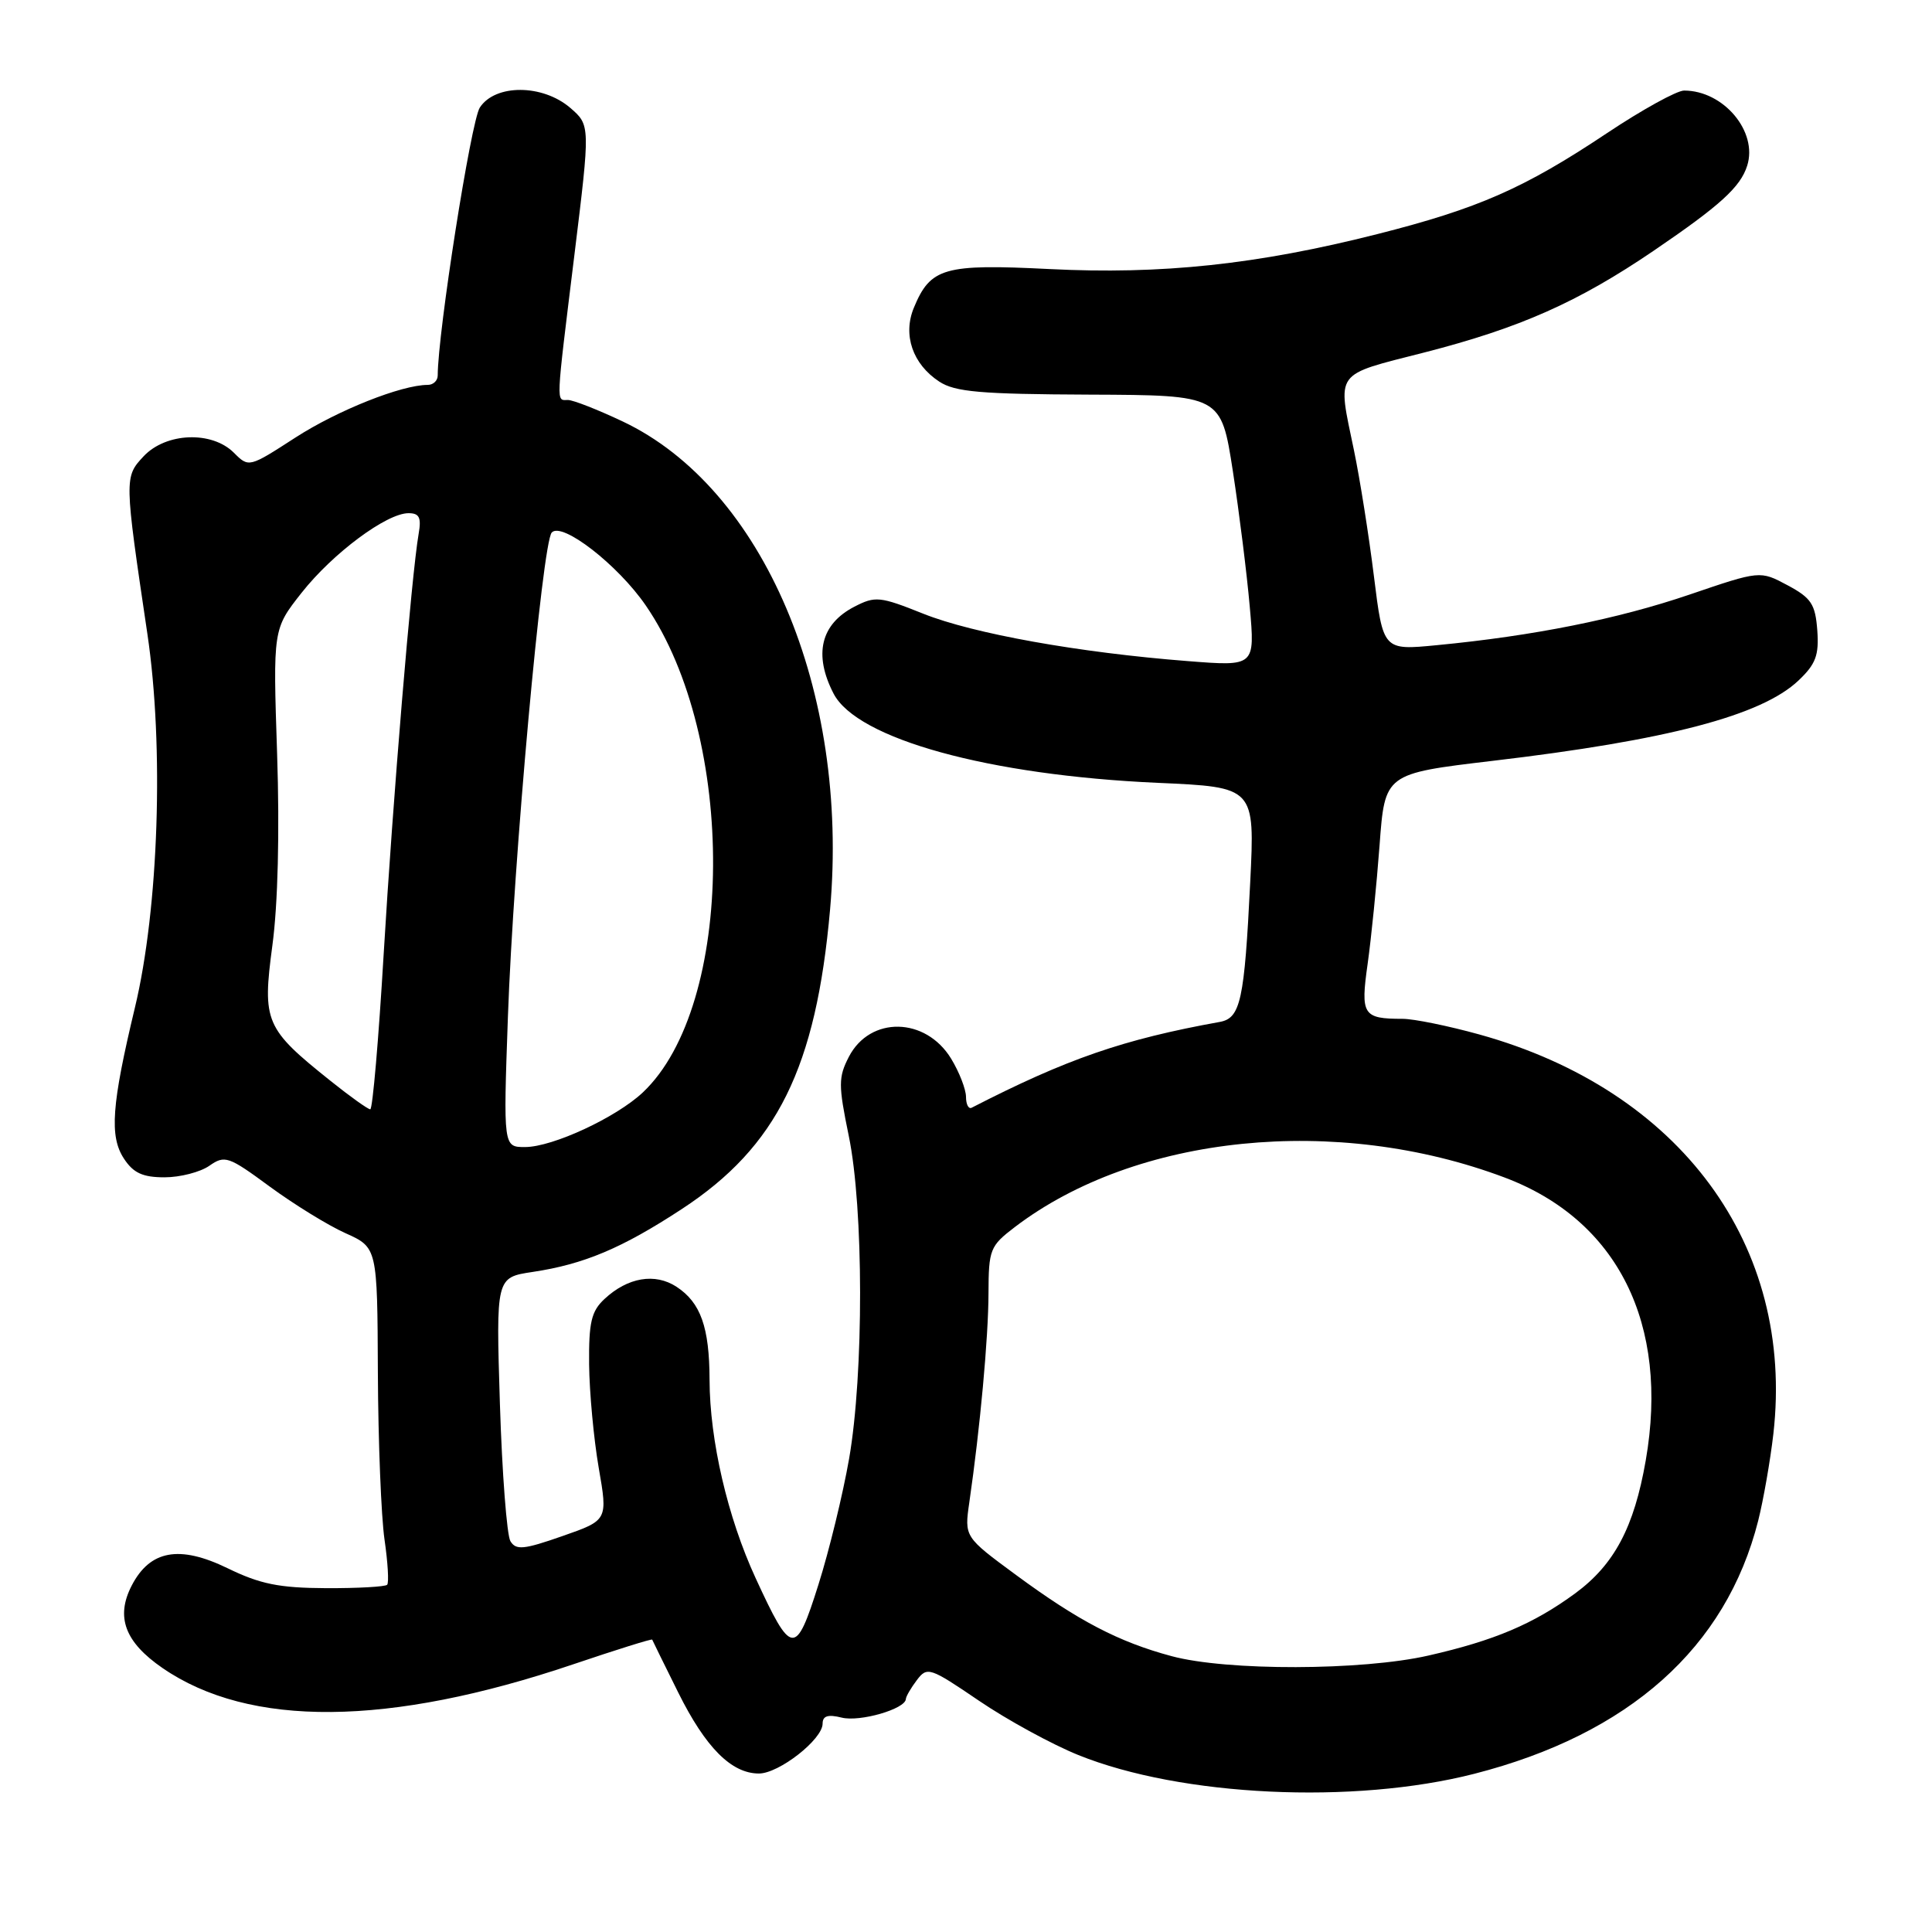 <?xml version="1.0" encoding="UTF-8" standalone="no"?>
<!DOCTYPE svg PUBLIC "-//W3C//DTD SVG 1.1//EN" "http://www.w3.org/Graphics/SVG/1.1/DTD/svg11.dtd" >
<svg xmlns="http://www.w3.org/2000/svg" xmlns:xlink="http://www.w3.org/1999/xlink" version="1.1" viewBox="0 0 256 256">
 <g >
 <path fill="currentColor"
d=" M 195.34 235.04 C 215.85 229.79 228.71 218.34 232.97 201.50 C 233.66 198.75 234.57 193.57 234.98 190.00 C 237.82 165.04 222.67 144.46 196.01 137.07 C 191.90 135.93 187.33 135.00 185.85 135.00 C 180.59 135.00 180.26 134.48 181.22 127.71 C 181.70 124.29 182.41 117.23 182.80 112.00 C 183.50 102.51 183.50 102.51 197.75 100.82 C 220.93 98.09 233.40 94.82 238.30 90.18 C 240.60 88.00 241.04 86.83 240.80 83.52 C 240.54 80.05 240.00 79.23 236.86 77.55 C 233.22 75.60 233.22 75.60 223.86 78.79 C 214.34 82.03 203.21 84.26 190.38 85.49 C 183.27 86.18 183.27 86.18 182.05 76.34 C 181.38 70.93 180.19 63.43 179.41 59.68 C 177.20 49.02 176.64 49.80 188.75 46.70 C 201.41 43.45 209.08 40.05 219.14 33.21 C 227.90 27.25 230.62 24.79 231.51 21.96 C 232.95 17.44 228.38 12.00 223.15 12.00 C 222.19 12.00 217.60 14.53 212.95 17.63 C 201.96 24.96 195.89 27.63 182.50 31.02 C 166.60 35.05 153.89 36.40 139.04 35.65 C 125.09 34.95 123.29 35.46 121.09 40.78 C 119.60 44.38 120.93 48.25 124.45 50.56 C 126.55 51.94 129.93 52.23 144.39 52.29 C 161.80 52.36 161.80 52.36 163.36 62.43 C 164.21 67.97 165.22 76.05 165.60 80.40 C 166.30 88.30 166.30 88.30 157.40 87.60 C 142.97 86.48 128.94 83.96 122.34 81.32 C 116.59 79.02 115.98 78.96 113.21 80.39 C 108.74 82.70 107.78 86.73 110.45 91.90 C 113.56 97.92 131.03 102.73 153.39 103.73 C 166.28 104.30 166.28 104.30 165.66 116.90 C 164.89 132.56 164.38 134.91 161.63 135.41 C 148.83 137.72 141.37 140.30 128.75 146.78 C 128.34 146.99 128.00 146.34 128.00 145.33 C 127.99 144.33 127.11 142.05 126.03 140.28 C 122.65 134.74 115.29 134.61 112.48 140.03 C 111.08 142.75 111.08 143.77 112.46 150.48 C 114.45 160.08 114.47 182.05 112.51 193.29 C 111.69 197.99 109.86 205.51 108.44 209.99 C 105.43 219.53 104.90 219.47 100.12 209.10 C 96.41 201.06 94.04 190.85 94.02 182.82 C 94.00 175.86 92.84 172.60 89.65 170.51 C 86.80 168.64 83.18 169.25 80.10 172.12 C 78.35 173.75 78.01 175.21 78.06 180.79 C 78.10 184.48 78.67 190.64 79.33 194.47 C 80.54 201.44 80.54 201.44 74.52 203.54 C 69.38 205.34 68.37 205.43 67.63 204.21 C 67.16 203.41 66.53 195.23 66.24 186.02 C 65.72 169.27 65.72 169.27 70.57 168.54 C 77.38 167.52 82.43 165.39 90.35 160.20 C 102.97 151.94 108.14 141.47 109.99 120.50 C 112.55 91.50 101.14 64.66 82.50 55.84 C 79.20 54.28 75.94 53.00 75.25 53.00 C 73.67 53.00 73.62 54.07 76.11 33.79 C 78.22 16.59 78.22 16.59 75.56 14.29 C 71.89 11.14 65.62 11.12 63.58 14.25 C 62.41 16.03 58.01 44.07 58.00 49.75 C 58.00 50.44 57.41 51.00 56.68 51.00 C 53.20 51.00 44.74 54.37 39.16 57.97 C 32.99 61.96 32.97 61.97 30.99 59.99 C 28.07 57.07 22.00 57.31 19.04 60.45 C 16.46 63.21 16.46 63.31 19.53 84.00 C 21.75 98.93 21.03 120.38 17.88 133.50 C 14.79 146.39 14.48 150.56 16.42 153.52 C 17.67 155.43 18.91 156.00 21.80 156.00 C 23.87 156.00 26.54 155.31 27.74 154.47 C 29.79 153.04 30.27 153.20 35.73 157.22 C 38.93 159.57 43.45 162.36 45.77 163.40 C 50.00 165.30 50.00 165.30 50.07 181.90 C 50.11 191.03 50.51 200.97 50.95 204.00 C 51.39 207.03 51.55 209.72 51.30 209.99 C 51.06 210.25 47.40 210.46 43.18 210.44 C 36.99 210.41 34.46 209.90 30.14 207.79 C 23.77 204.70 19.88 205.40 17.45 210.10 C 15.30 214.26 16.55 217.59 21.53 221.02 C 33.06 228.95 51.49 228.79 75.92 220.54 C 81.66 218.60 86.38 217.12 86.42 217.26 C 86.47 217.39 88.02 220.55 89.87 224.27 C 93.50 231.57 96.92 235.00 100.56 235.00 C 103.22 235.00 109.00 230.48 109.00 228.39 C 109.00 227.36 109.71 227.14 111.52 227.59 C 113.93 228.20 119.97 226.45 120.03 225.13 C 120.05 224.78 120.71 223.65 121.49 222.62 C 122.86 220.81 123.21 220.93 129.71 225.35 C 133.44 227.89 139.37 231.13 142.88 232.55 C 156.51 238.05 179.35 239.13 195.34 235.04 Z  M 155.25 219.45 C 148.23 217.57 142.88 214.77 134.64 208.70 C 127.78 203.65 127.78 203.65 128.44 199.07 C 129.86 189.29 130.97 177.23 130.98 171.37 C 131.00 165.56 131.18 165.10 134.46 162.60 C 150.55 150.33 177.10 147.64 199.38 156.03 C 214.36 161.67 221.22 175.43 218.07 193.51 C 216.53 202.38 213.90 207.32 208.72 211.13 C 203.18 215.19 198.02 217.38 189.27 219.37 C 180.45 221.38 162.56 221.42 155.25 219.45 Z  M 67.30 134.75 C 68.02 114.28 71.85 71.90 73.11 70.56 C 74.47 69.10 81.88 74.85 85.57 80.23 C 97.64 97.79 97.41 133.23 85.17 144.76 C 81.65 148.07 73.24 151.98 69.59 151.99 C 66.69 152.00 66.69 152.00 67.30 134.75 Z  M 43.82 143.24 C 35.12 136.29 34.74 135.41 36.09 125.29 C 36.83 119.82 37.06 110.25 36.72 99.93 C 36.17 83.36 36.17 83.36 39.96 78.55 C 44.09 73.31 51.23 68.00 54.13 68.00 C 55.57 68.00 55.85 68.58 55.47 70.75 C 54.53 76.15 52.04 106.13 50.84 126.39 C 50.17 137.73 49.37 147.00 49.06 146.99 C 48.75 146.98 46.39 145.30 43.82 143.24 Z "/>
</g>
</svg>